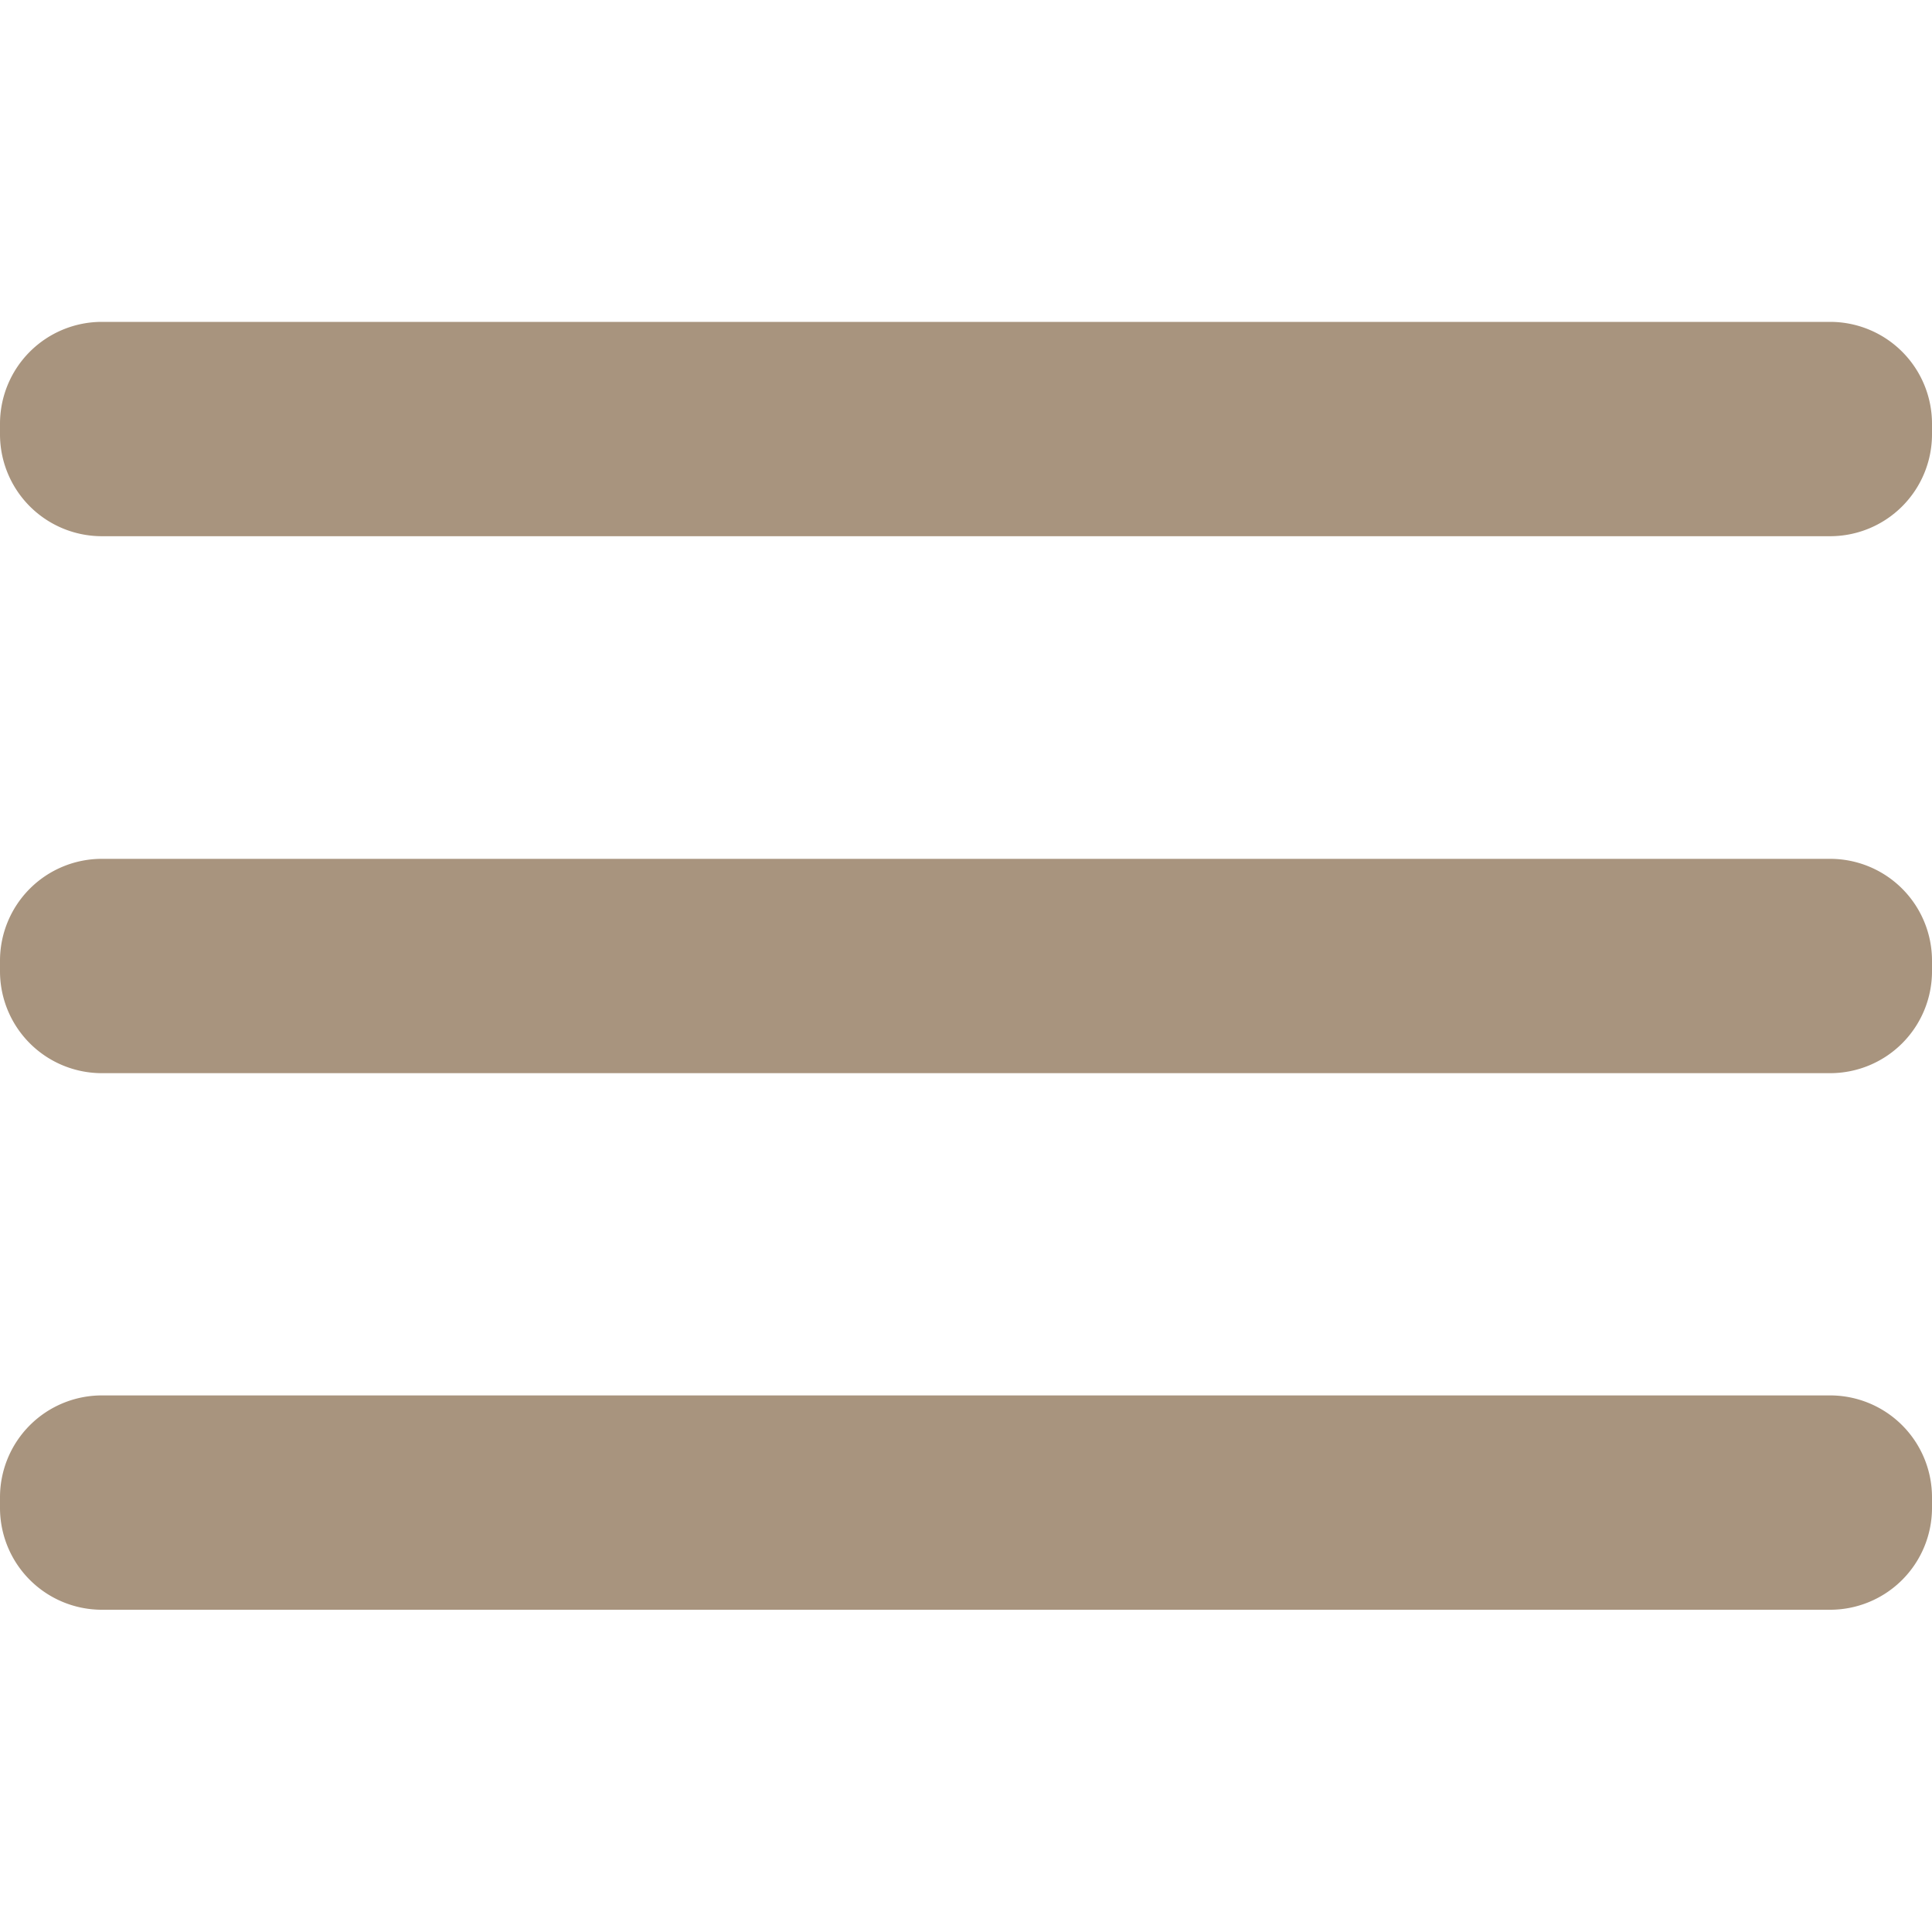 <svg id="nav_hover" data-name="nav hover" xmlns="http://www.w3.org/2000/svg" viewBox="0 0 512 512"><defs><style>.cls-1{fill:#a8947e;}</style></defs><title>nav-hover</title><path class="cls-1" d="M27,227.6H485a27,27,0,0,1,27,27v2.8a27,27,0,0,1-27,27H27a27,27,0,0,1-27-27v-2.8A27,27,0,0,1,27,227.6Z"/><path class="cls-1" d="M27,369.8H485a27,27,0,0,1,27,27v2.8a27,27,0,0,1-27,27H27a27,27,0,0,1-27-27v-2.8A27,27,0,0,1,27,369.8Z"/><path class="cls-1" d="M27,85.3H485a27,27,0,0,1,27,27v2.8a27,27,0,0,1-27,27H27a27,27,0,0,1-27-27v-2.8A27,27,0,0,1,27,85.3Z"/></svg>